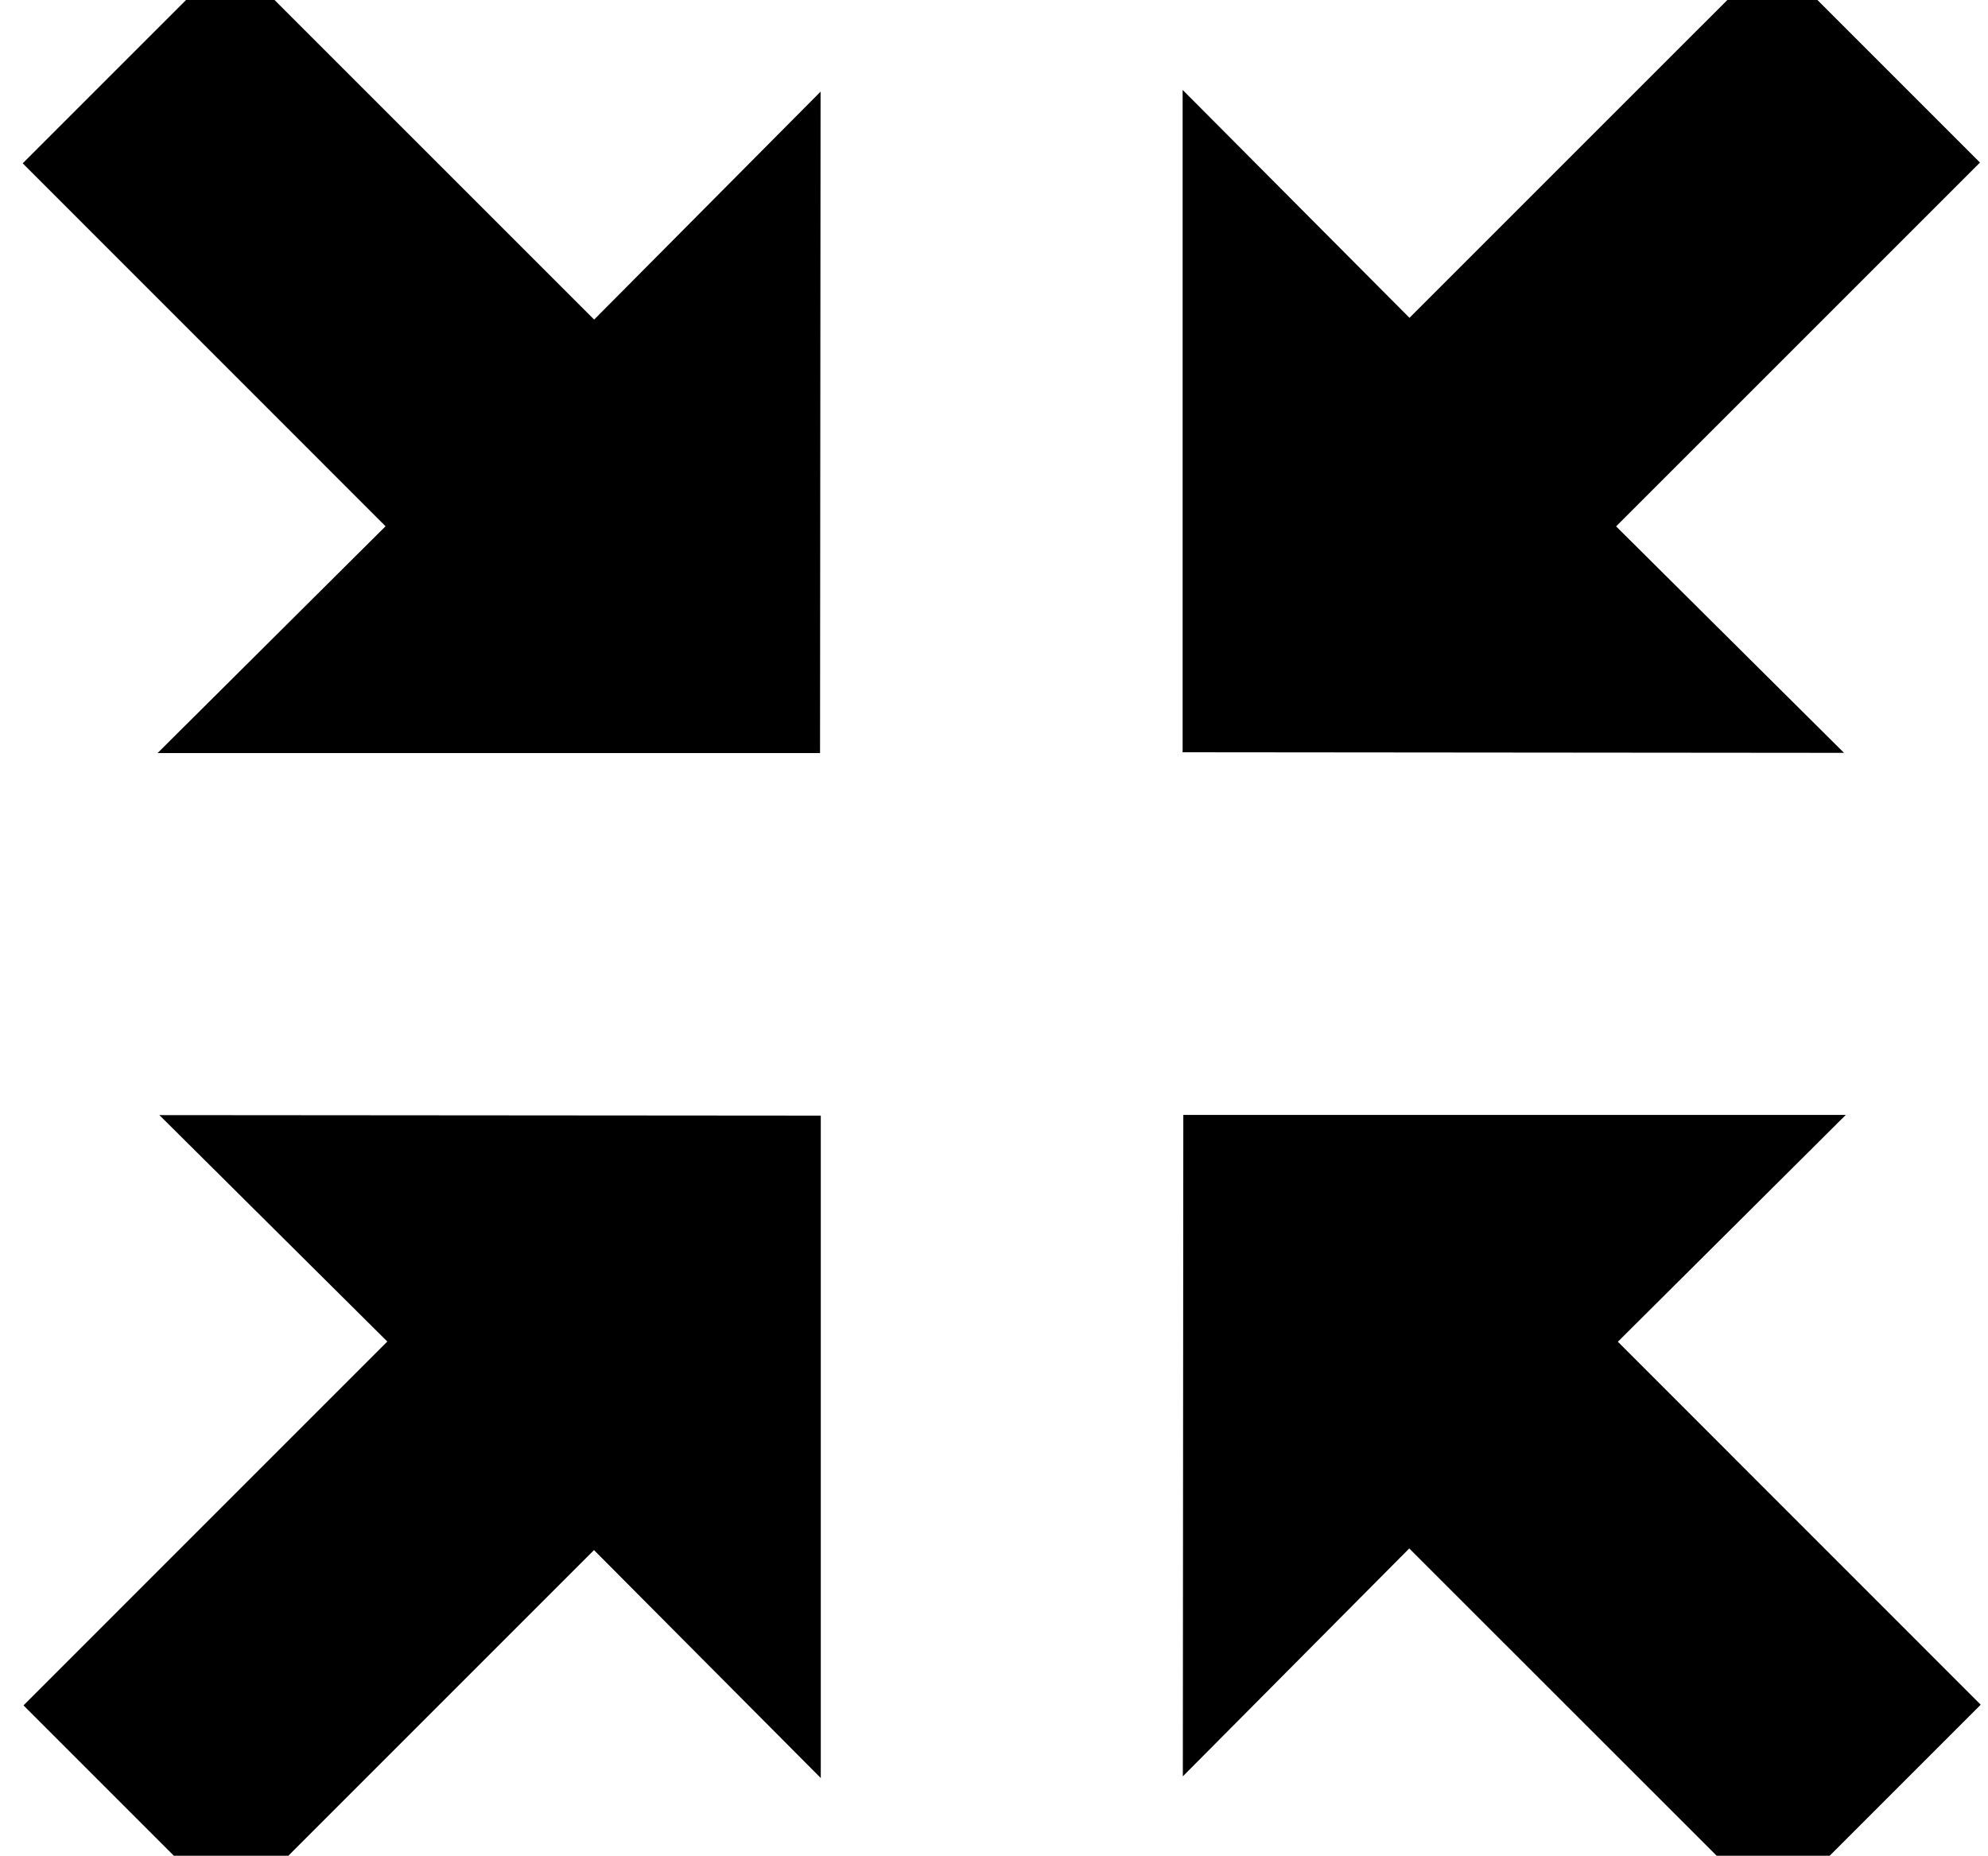 <svg class="icon" viewBox="0 0 1097 1024" xmlns="http://www.w3.org/2000/svg" width="214.258" height="200"><defs><style/></defs><path d="M127.078-24.41L12.525 90.127l200.224 200.268L86.955 415.543h365.55l.296-364.965-124.944 125.764L127.077-24.41zm650.565 878.864l200.81 200.735 114.524-114.525-200.224-200.28 125.762-125.147h-365.55l-.263 364.965 124.941-125.75zM978.016-24.847L777.763 175.376 652.585 49.6v365.503l364.964.325-125.764-124.972 200.781-200.763-114.551-114.54zm-850.494 1080.45l200.25-200.25 125.146 125.791V615.608l-364.963-.28 125.763 124.943-200.752 200.78 114.553 114.552z"/></svg>